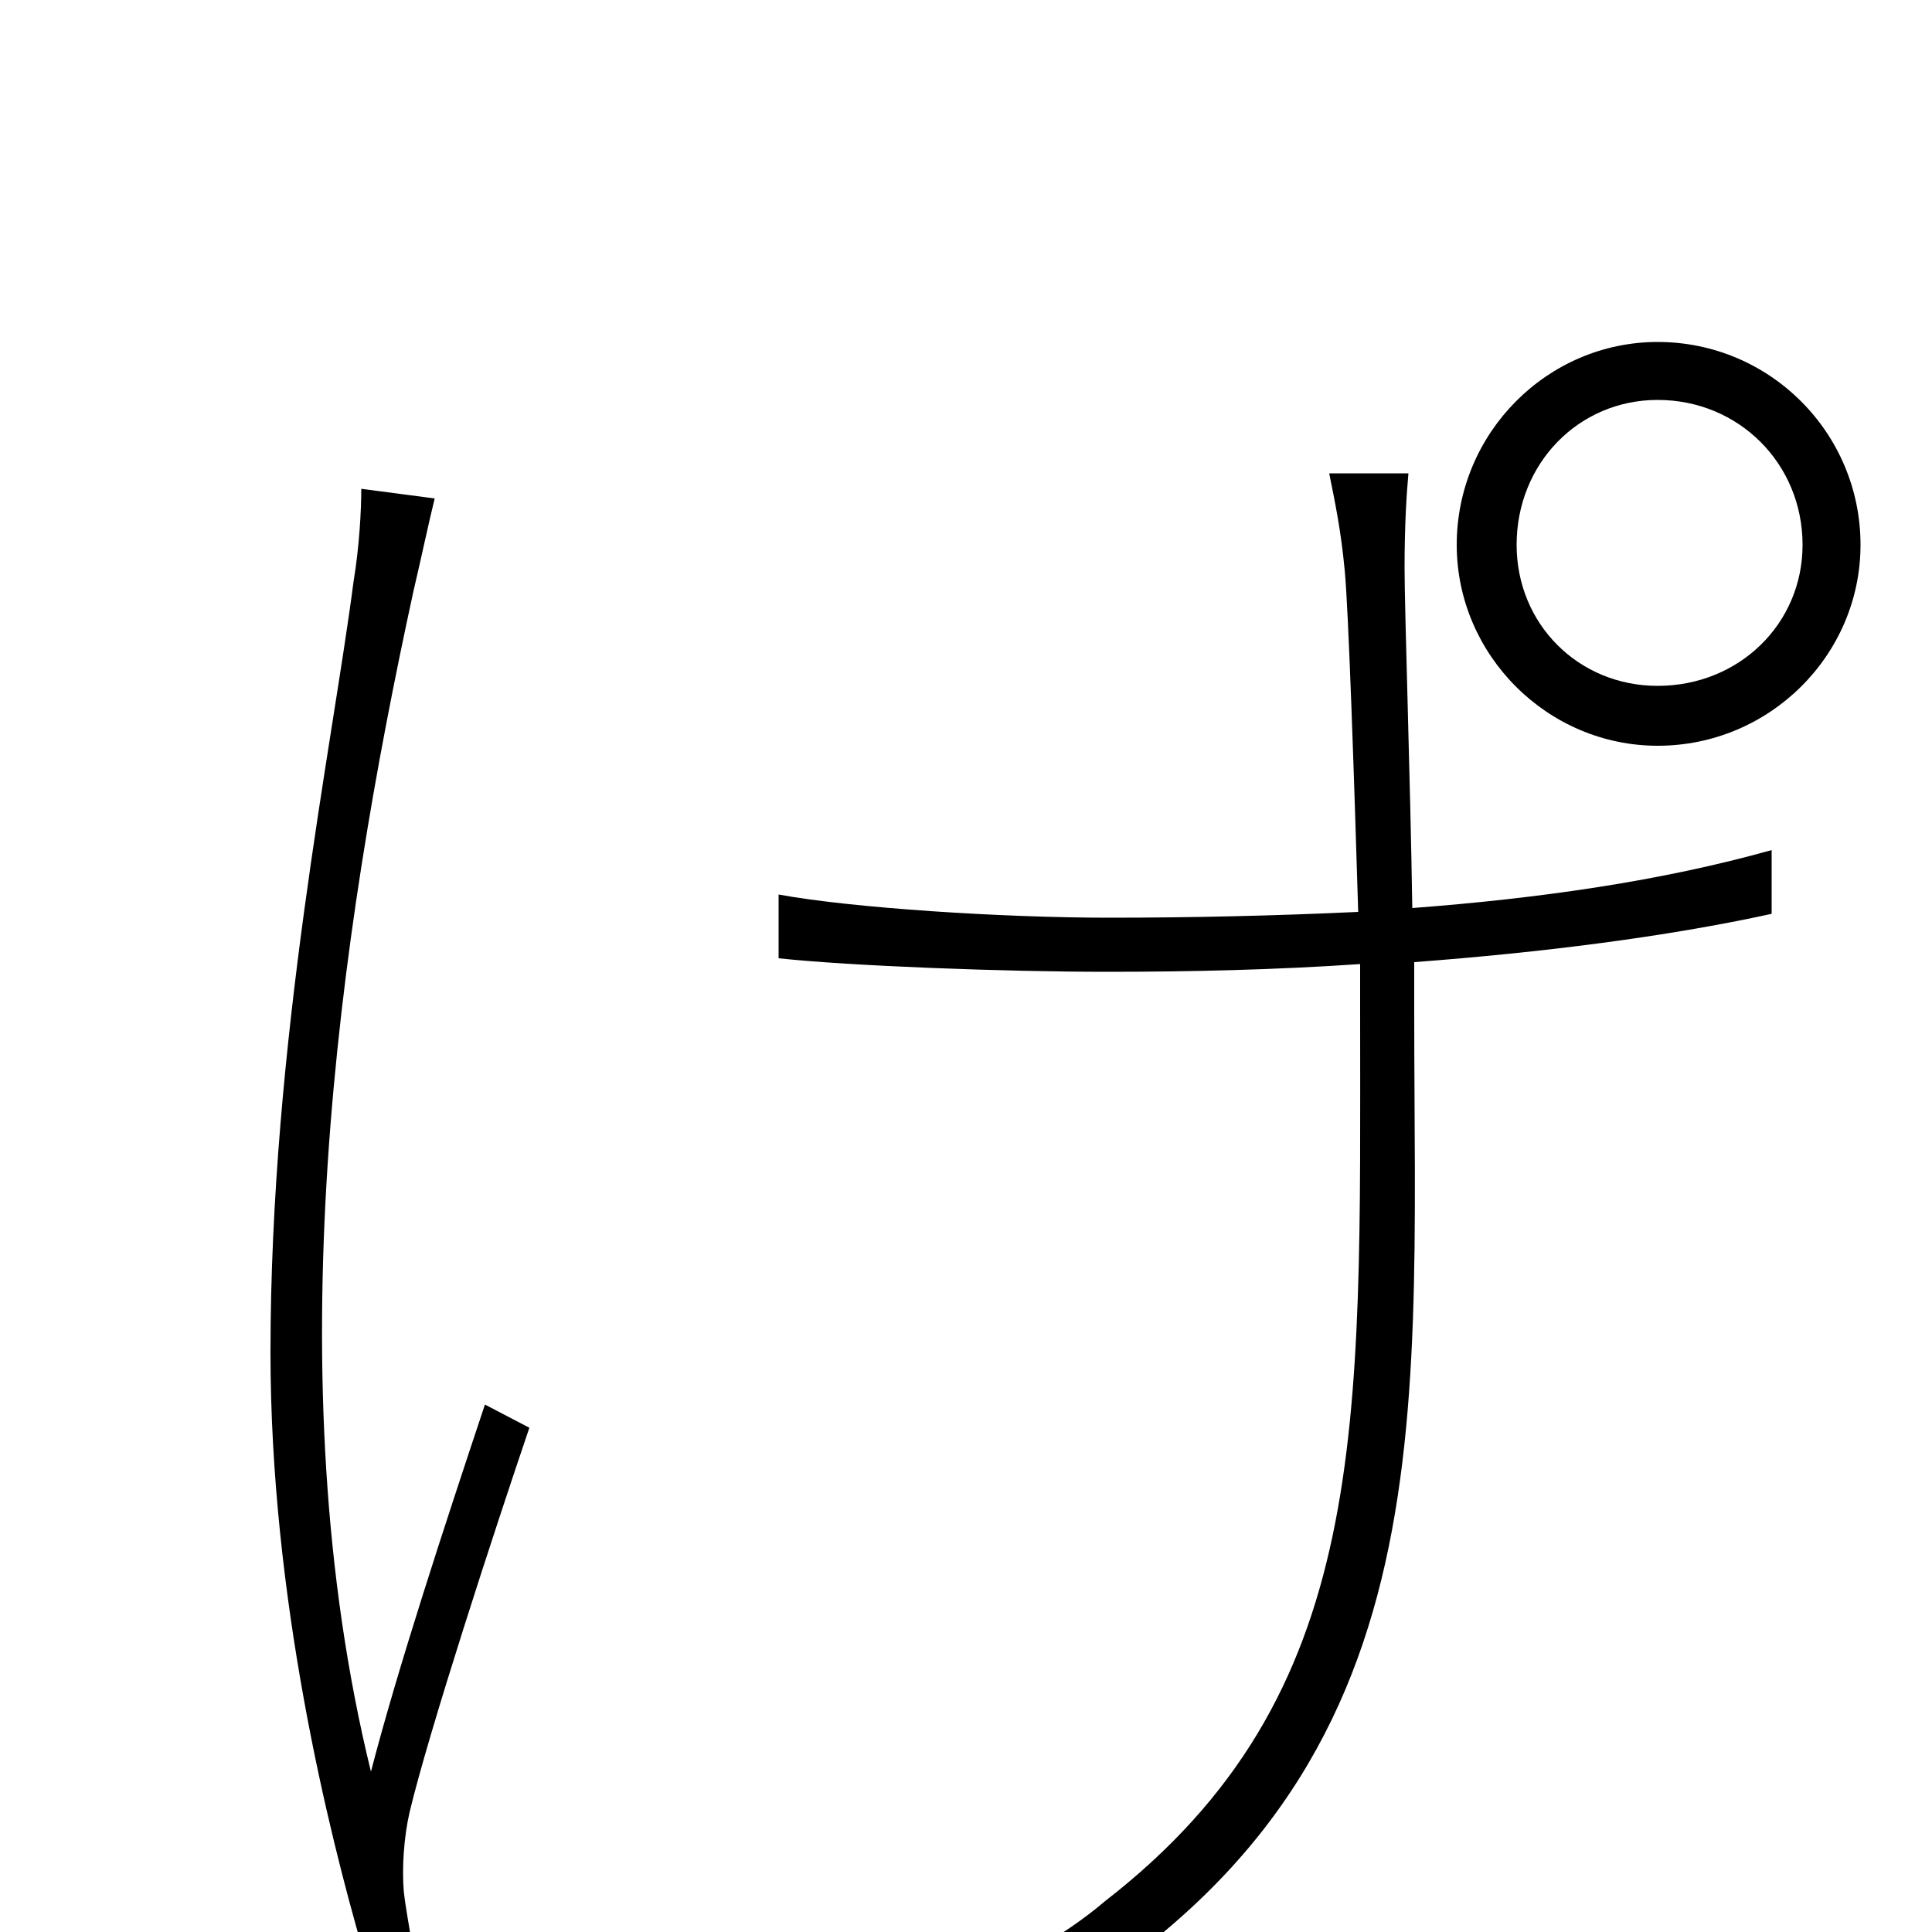 <svg xmlns="http://www.w3.org/2000/svg" viewBox="0 -1000 1000 1000">
	<path fill="#000000" d="M785 -718C785 -760 817 -793 858 -793C900 -793 933 -760 933 -718C933 -677 900 -645 858 -645C817 -645 785 -677 785 -718ZM754 -718C754 -661 801 -614 858 -614C916 -614 963 -661 963 -718C963 -776 916 -823 858 -823C801 -823 754 -776 754 -718ZM729 -755H688C691 -740 694 -726 696 -705C698 -685 701 -594 703 -528C660 -526 617 -525 574 -525C519 -525 441 -530 403 -537V-504C440 -500 520 -497 573 -497C616 -497 660 -498 704 -501V-476C704 -260 710 -123 572 -16C551 2 519 20 495 29L525 52C750 -71 732 -252 732 -476V-502C798 -507 862 -515 917 -527V-560C860 -544 797 -535 731 -530C730 -596 727 -684 727 -706C727 -728 728 -744 729 -755ZM225 -742L187 -747C187 -736 186 -717 183 -699C172 -614 140 -461 140 -300C140 -173 170 -52 188 10L213 5C212 -2 210 -12 209 -21C208 -33 209 -49 212 -62C222 -104 256 -208 274 -261L251 -273C230 -210 206 -137 192 -83C142 -287 175 -515 214 -694C218 -711 222 -730 225 -742Z"/>
</svg>